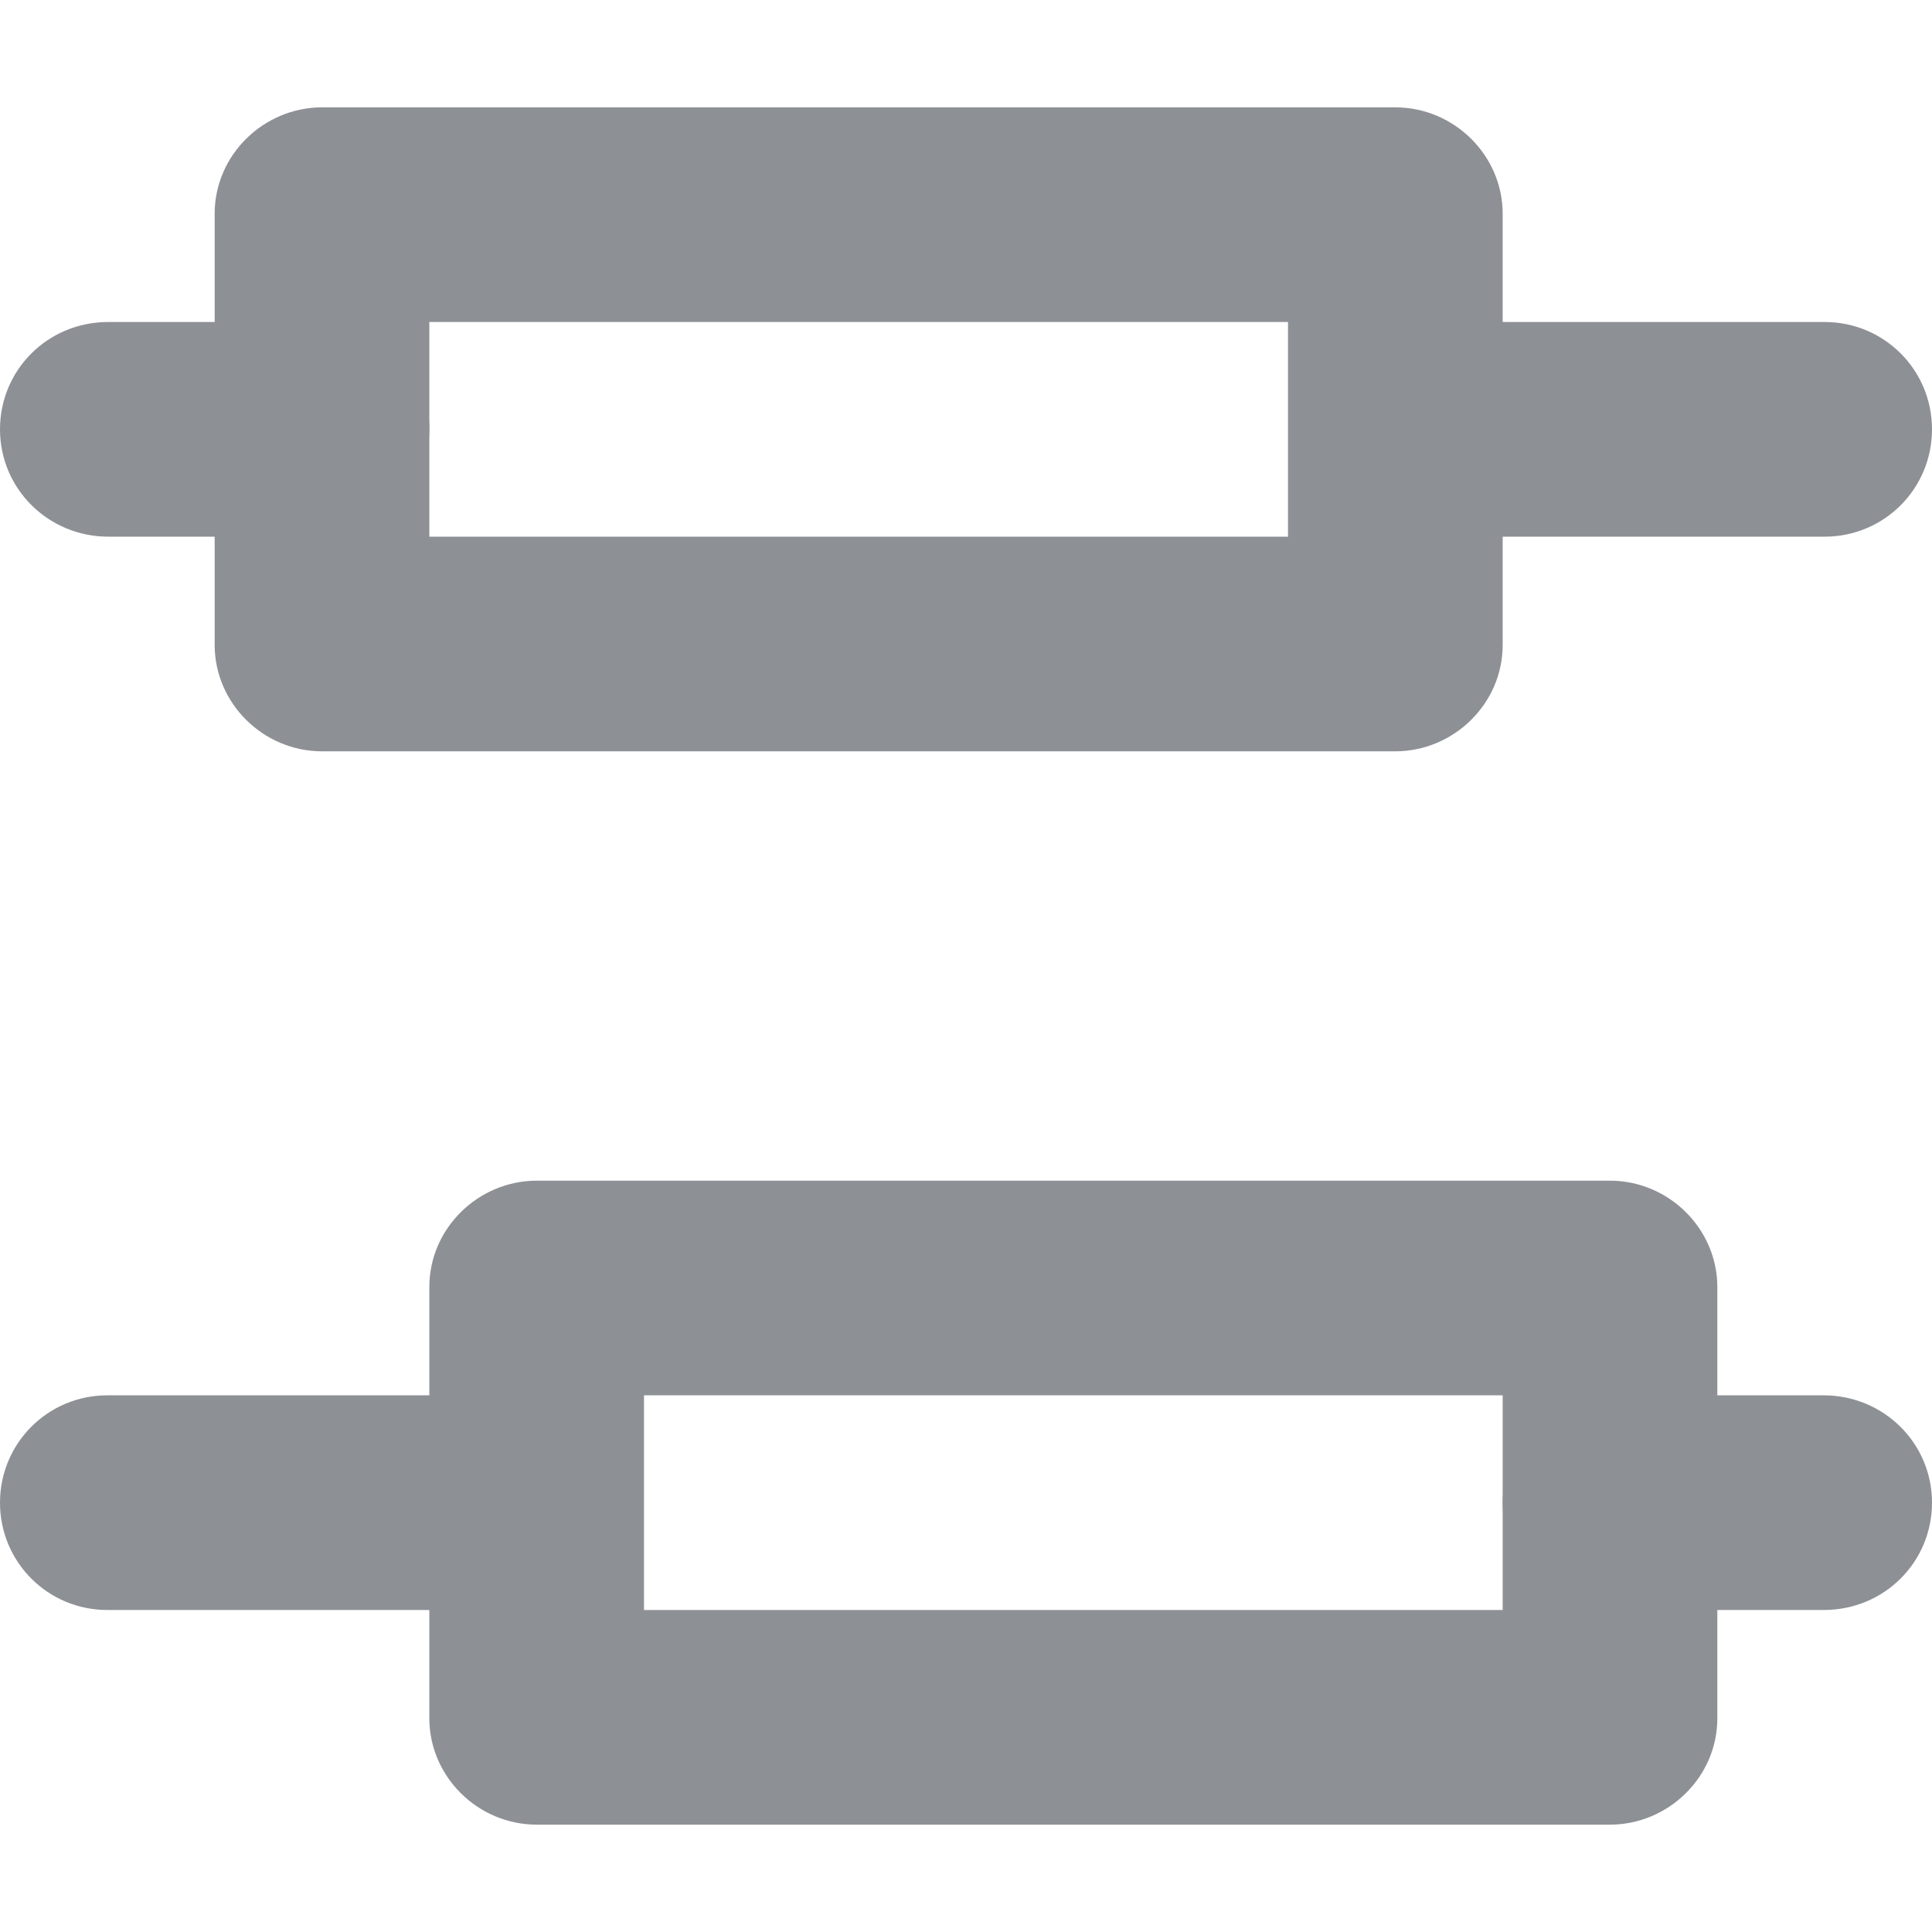 <?xml version="1.0" encoding="UTF-8"?>
<svg width="18px" height="18px" viewBox="0 0 18 18" version="1.1" xmlns="http://www.w3.org/2000/svg" xmlns:xlink="http://www.w3.org/1999/xlink">
    <!-- Generator: Sketch 42 (36781) - http://www.bohemiancoding.com/sketch -->
    <title>Slice</title>
    <desc>Created with Sketch.</desc>
    <defs></defs>
    <g id="Symbols" stroke="none" stroke-width="1" fill="none" fill-rule="evenodd">
        <g id="icon/swimlane" transform="translate(0, 1)" fill="#8D9095">
            <g id="Group-4" transform="translate(0, 2)">
                <path d="M13,1 C13,0.448 13.444,4.4408921e-16 14,4.4408921e-16 L17,4.4408921e-16 C17.552,4.4408921e-16 18,0.444 18,1 C18,1.552 17.556,2 17,2 L14,2 C13.448,2 13,1.556 13,1 Z M0,1 C0,0.448 0.443,4.4408921e-16 1.009,4.4408921e-16 L2.991,4.4408921e-16 C3.548,4.4408921e-16 4,0.444 4,1 C4,1.552 3.557,2 2.991,2 L1.009,2 C0.452,2 0,1.556 0,1 Z" id="Combined-Shape"></path>
            </g>
            <g id="Group-2" transform="translate(9, 8) rotate(180) translate(-9, -8) translate(0, 0)">
                <path d="M13,3 C13,2.448 13.444,2 14,2 L17,2 C17.552,2 18,2.444 18,3 C18,3.552 17.556,4 17,4 L14,4 C13.448,4 13,3.556 13,3 Z M-3.55271368e-15,3 C-3.55271368e-15,2.448 0.443,2 1.009,2 L2.991,2 C3.548,2 4,2.444 4,3 C4,3.552 3.557,4 2.991,4 L1.009,4 C0.452,4 -3.55271368e-15,3.556 -3.55271368e-15,3 Z" id="Combined-Shape"></path>
                <path d="M2,0.991 C2,0.444 2.456,7.10542736e-15 3.002,7.10542736e-15 L12.998,7.10542736e-15 C13.551,7.10542736e-15 14,0.451 14,0.991 L14,5.009 C14,5.556 13.544,6 12.998,6 L3.002,6 C2.449,6 2,5.549 2,5.009 L2,0.991 Z M12,2 L4,2 L4,4 L12,4 L12,2 Z" id="Combined-Shape" fill-rule="nonzero"></path>
                <path d="M4,10.991 C4,10.444 4.456,10 5.002,10 L14.998,10 C15.551,10 16,10.451 16,10.991 L16,15.009 C16,15.556 15.544,16 14.998,16 L5.002,16 C4.449,16 4,15.549 4,15.009 L4,10.991 Z M14,12 L6,12 L6,14 L14,14 L14,12 Z" id="Combined-Shape" fill-rule="nonzero"></path>
            </g>
        </g>
    </g>
</svg>